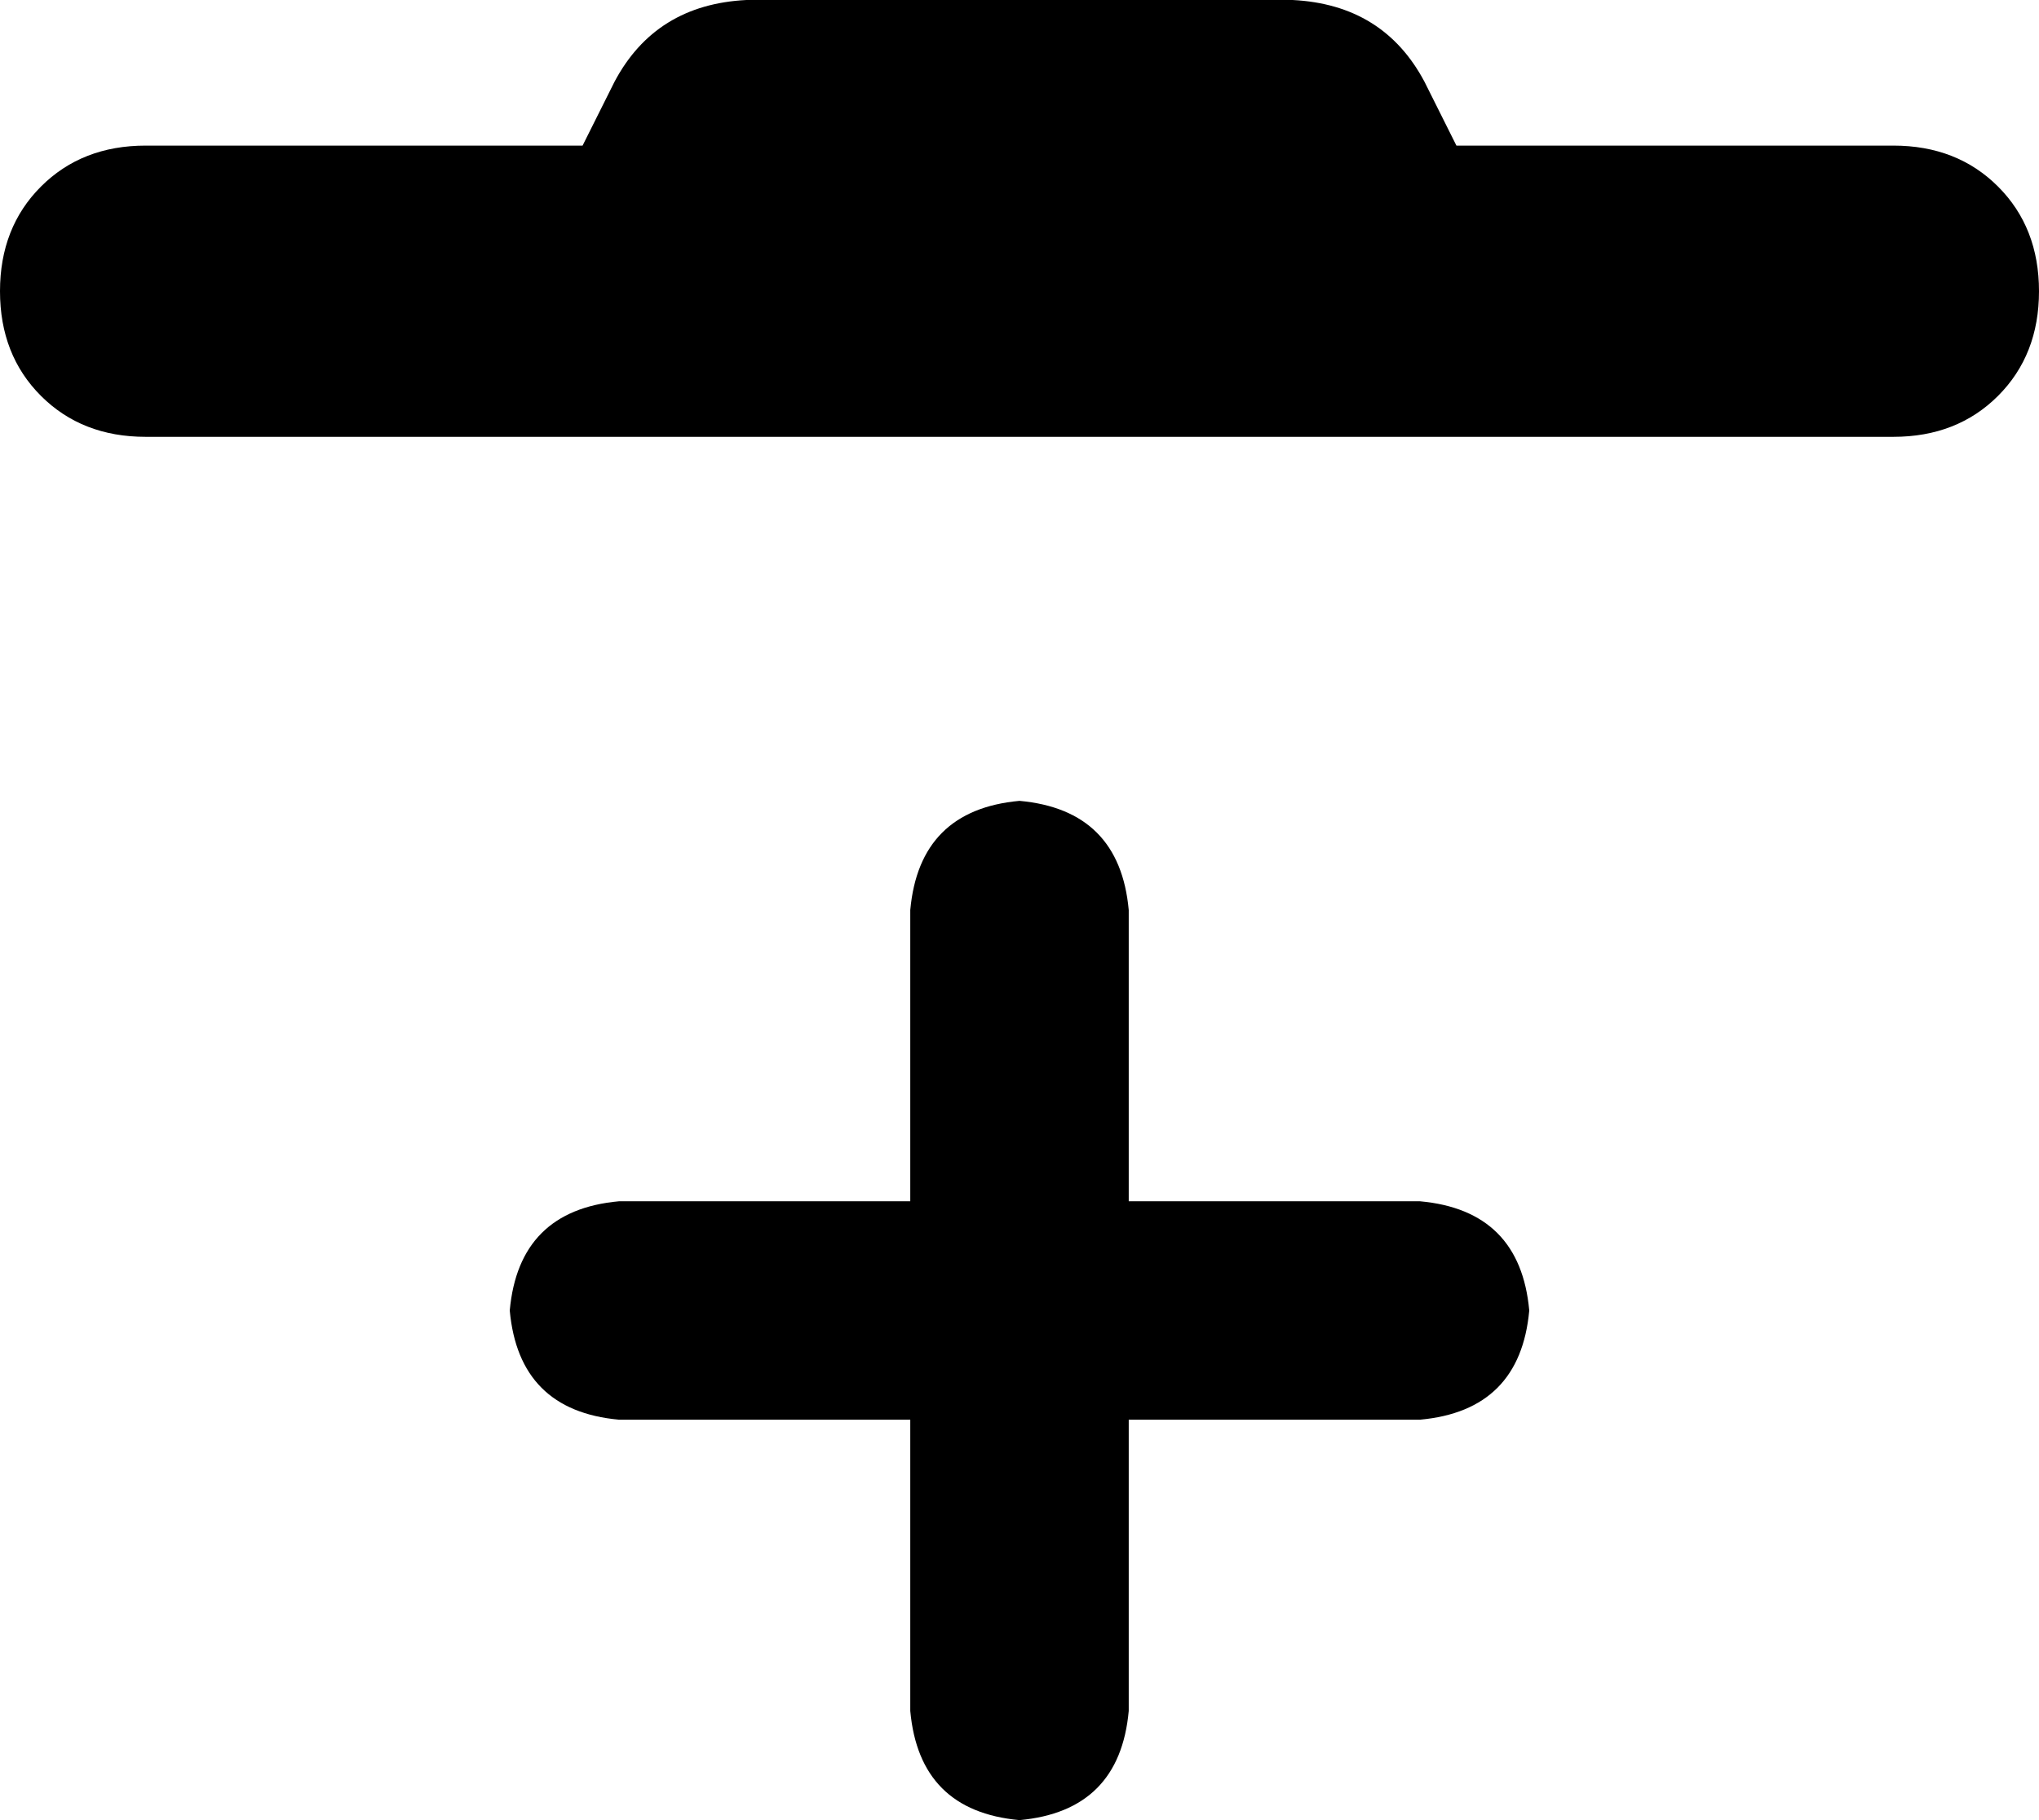 <svg xmlns="http://www.w3.org/2000/svg" viewBox="0 0 448 400">
    <path d="M 135 18 Q 144 1 164 0 L 284 0 Q 304 1 313 18 L 320 32 L 416 32 Q 430 32 439 41 Q 448 50 448 64 Q 448 78 439 87 Q 430 96 416 96 L 32 96 Q 18 96 9 87 Q 0 78 0 64 Q 0 50 9 41 Q 18 32 32 32 L 128 32 L 135 18 L 135 18 Z M 200 376 L 200 312 L 136 312 Q 114 310 112 288 Q 114 266 136 264 L 200 264 L 200 200 Q 202 178 224 176 Q 246 178 248 200 L 248 264 L 312 264 Q 334 266 336 288 Q 334 310 312 312 L 248 312 L 248 376 Q 246 398 224 400 Q 202 398 200 376 L 200 376 Z"/>
</svg>
